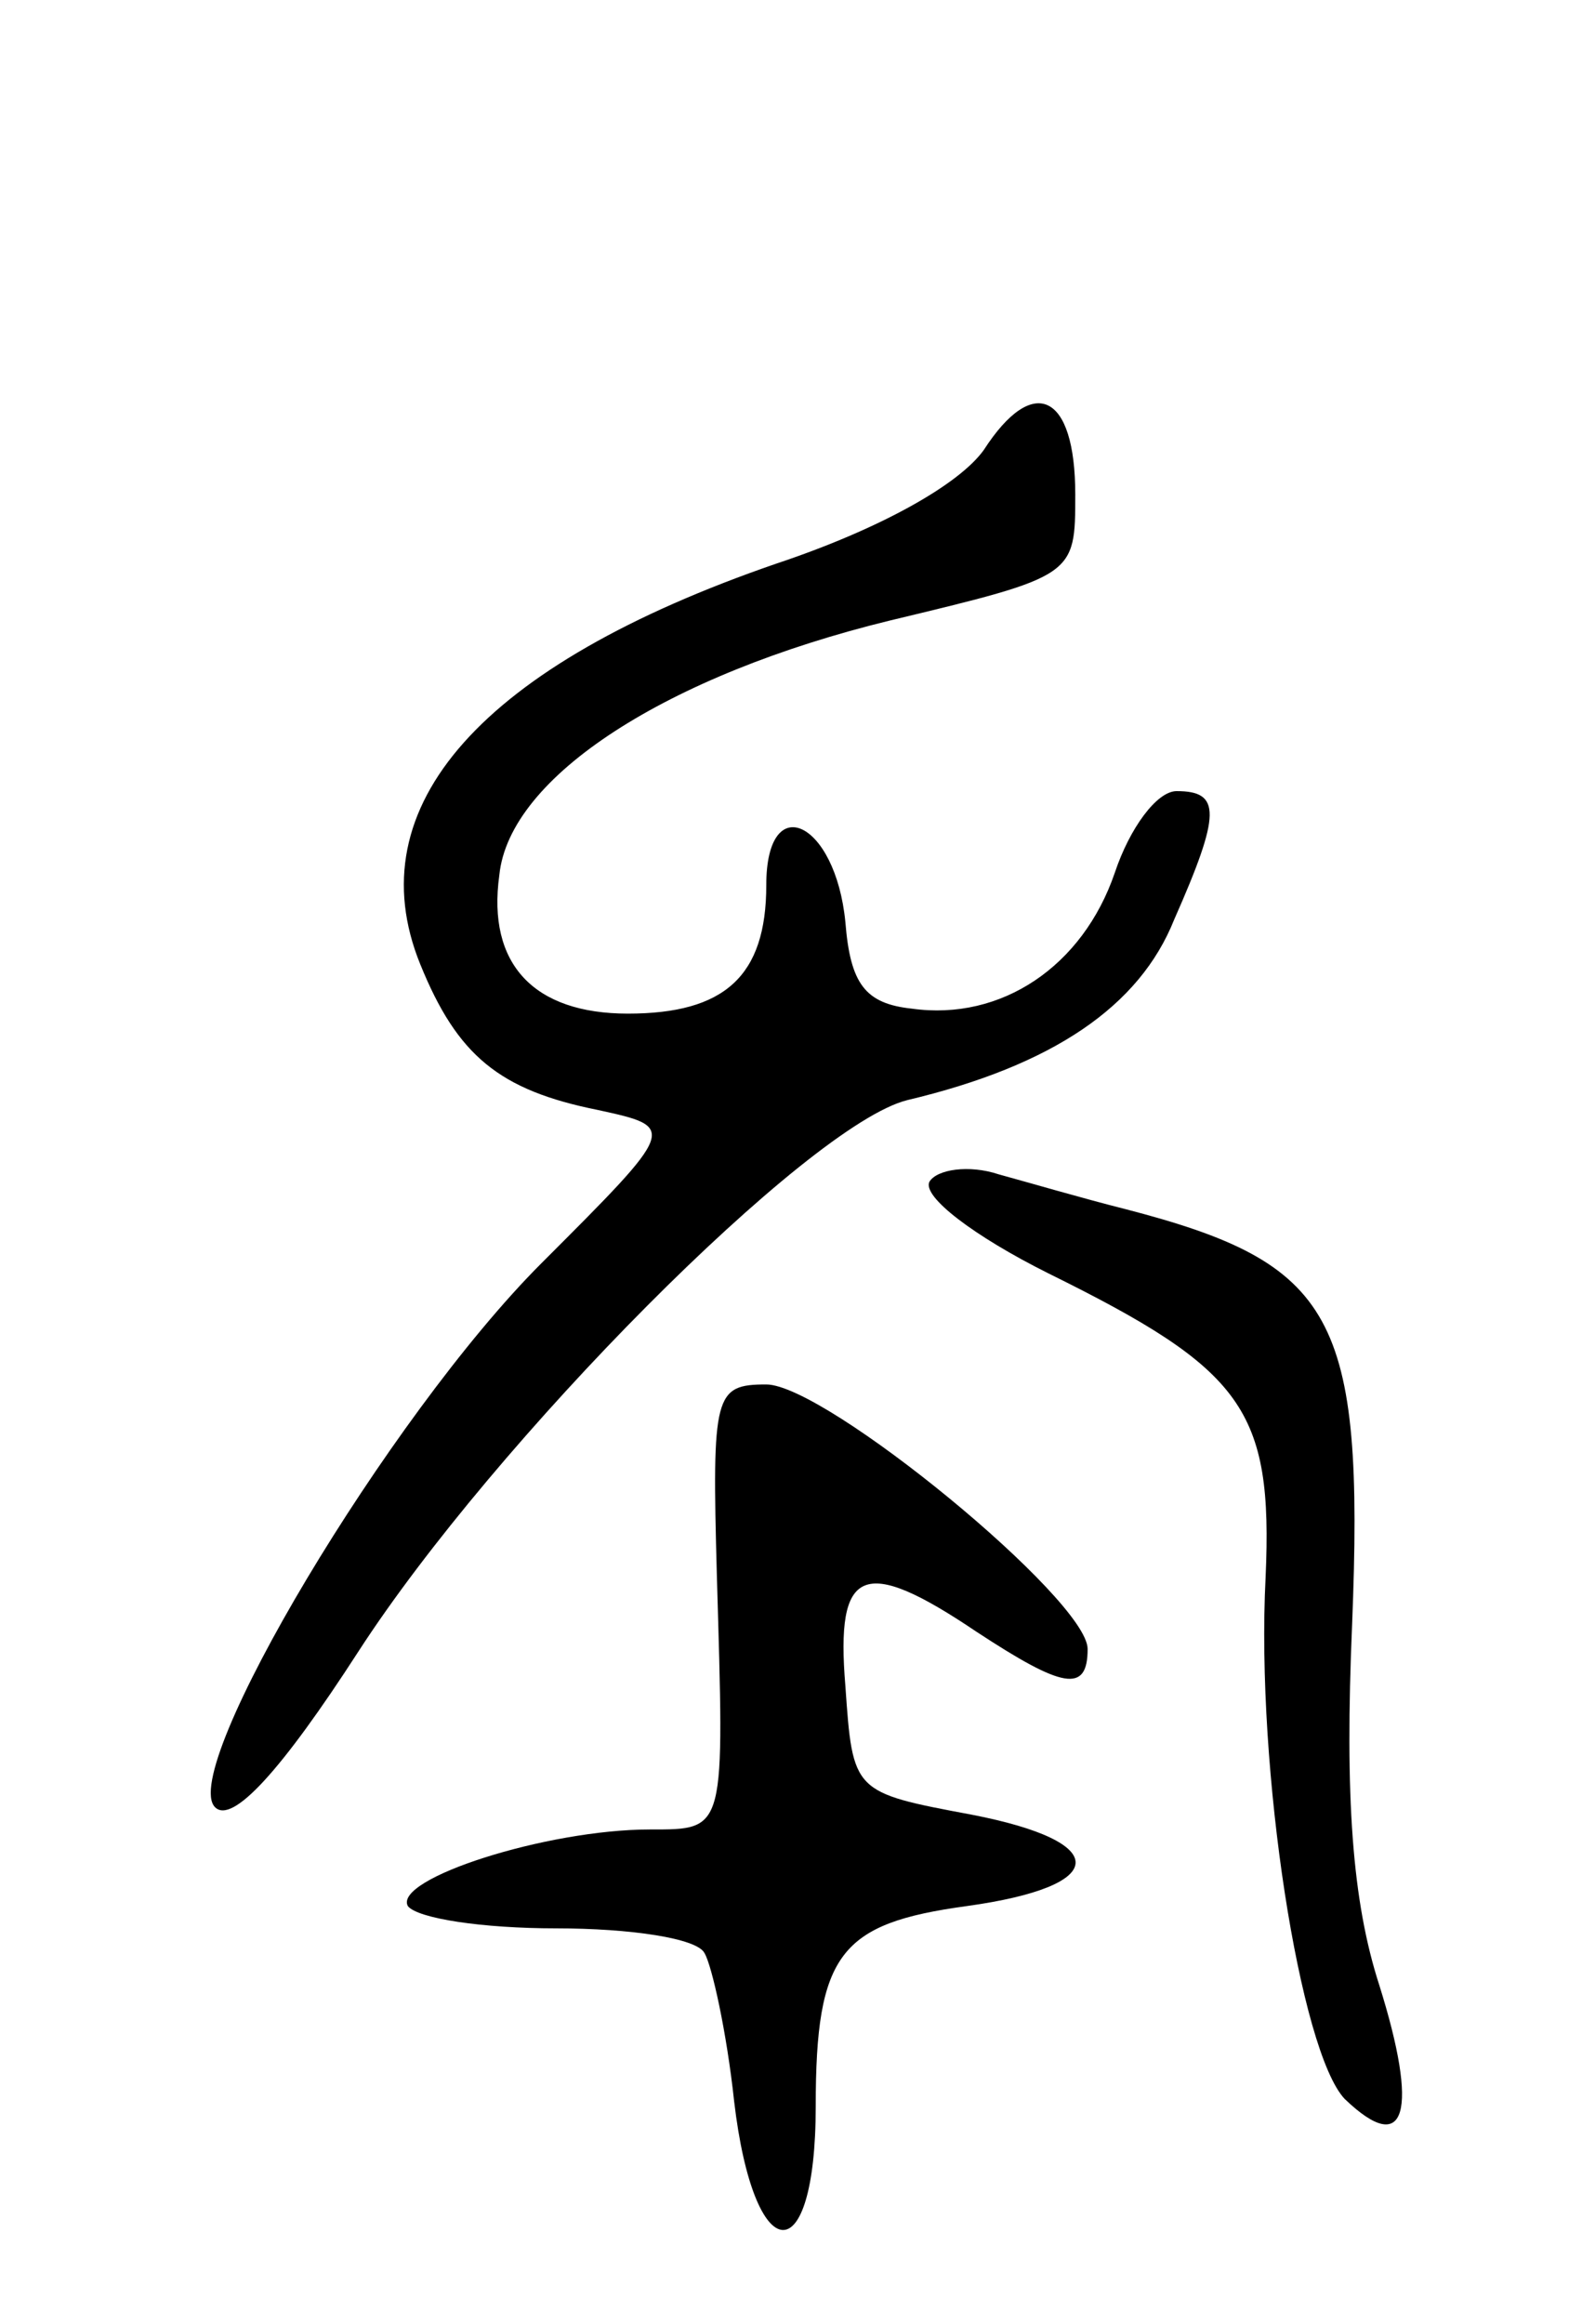 <svg version="1.0" xmlns="http://www.w3.org/2000/svg"
 width="64pt" height="94pt" viewBox="0 0 64 94"
 preserveAspectRatio="xMidYMid meet">
<g transform="translate(0,94) scale(0.1,-0.1)"
fill="#000000" stroke="none">
<path d="M398 758 c-10 -14 -42 -32 -84 -46 -119 -41 -170 -98 -144 -162 15
-37 32 -51 72 -59 32 -7 32 -7 -23 -62 -62 -62 -147 -205 -132 -220 7 -7 27
15 58 63 55 85 182 213 222 223 59 14 94 38 108 73 19 43 19 52 1 52 -8 0 -19
-15 -25 -33 -13 -38 -46 -60 -82 -55 -19 2 -25 10 -27 35 -4 41 -32 54 -32 15
0 -37 -17 -52 -56 -52 -38 0 -57 20 -52 56 4 40 68 81 158 103 75 18 75 18 75
51 0 41 -17 49 -37 18z"/>
<path d="M376 462 c-3 -6 18 -22 48 -37 79 -39 91 -55 88 -123 -4 -78 14 -192
32 -211 25 -24 30 -5 14 46 -11 34 -14 76 -11 146 5 125 -7 146 -92 168 -16 4
-40 11 -51 14 -12 4 -25 2 -28 -3z"/>
<path d="M290 303 c3 -104 4 -103 -27 -103 -42 0 -104 -20 -98 -31 4 -5 30 -9
60 -9 30 0 57 -4 60 -10 3 -5 9 -32 12 -60 8 -68 33 -70 33 -2 0 62 10 74 61
81 58 8 59 26 2 37 -48 9 -48 9 -51 52 -4 48 7 53 53 22 35 -23 45 -25 45 -7
0 20 -106 107 -130 107 -21 0 -22 -4 -20 -77z"/>
</g>
</svg>

